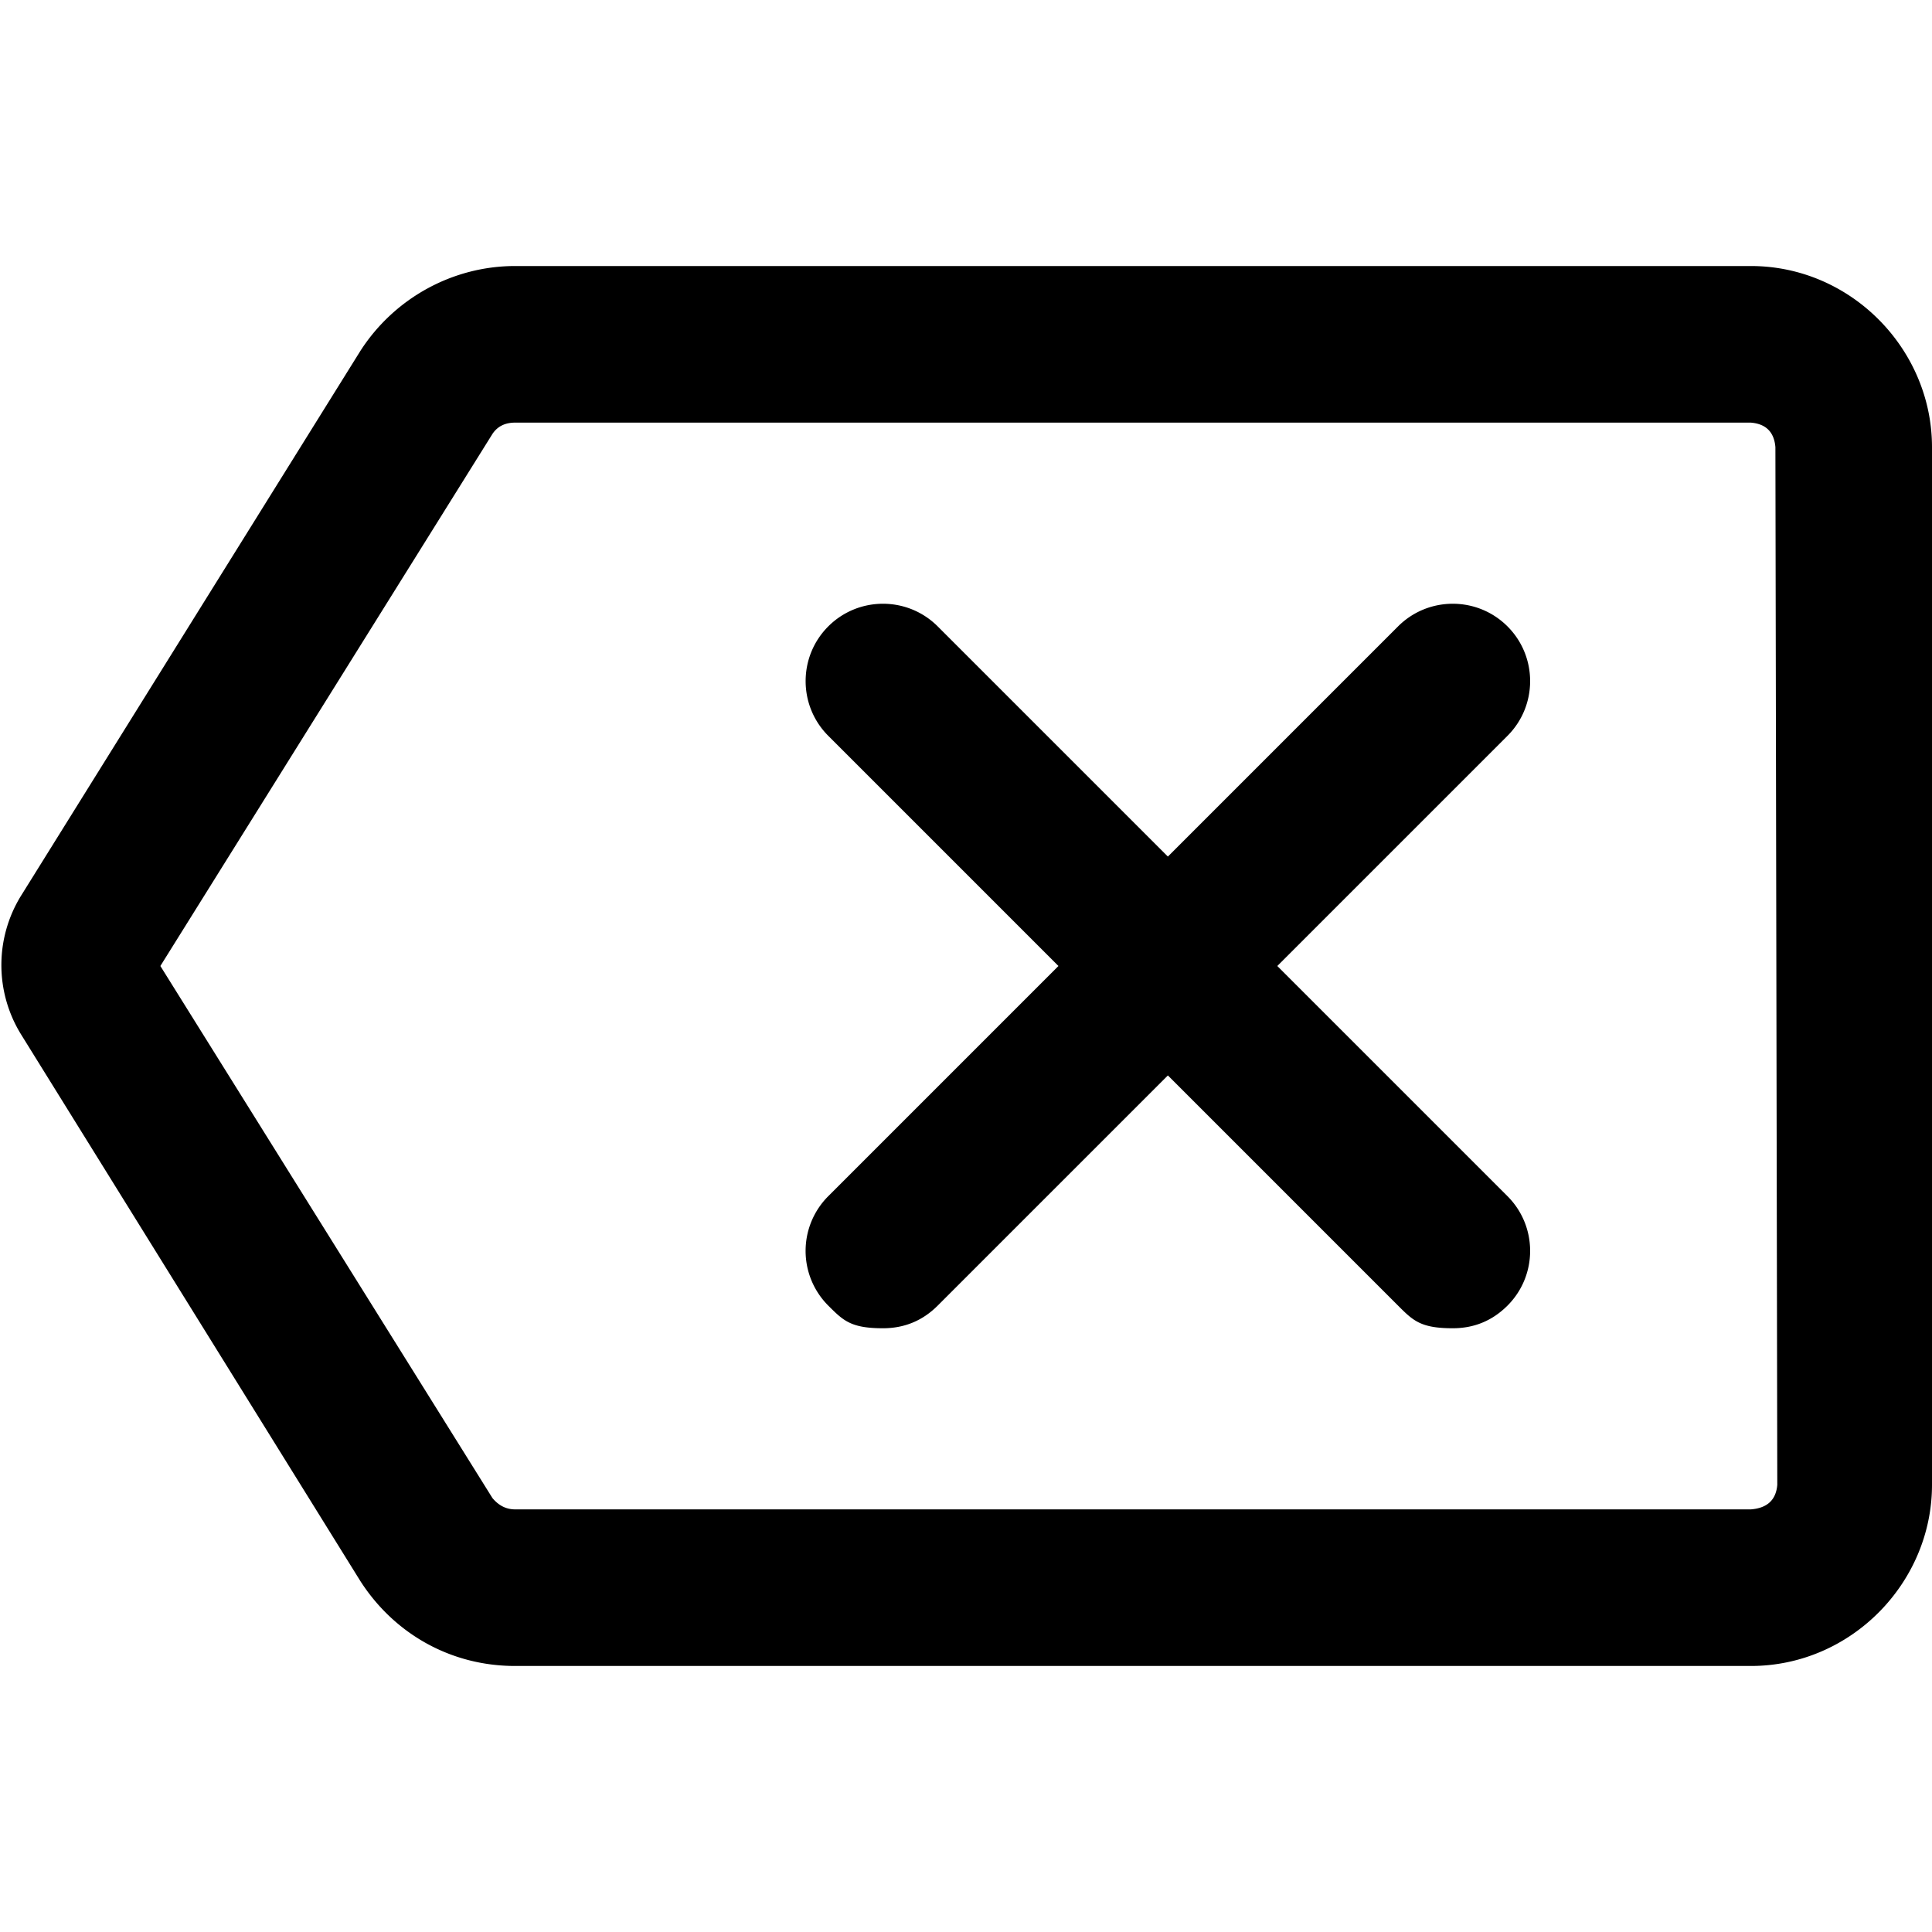 <svg xmlns="http://www.w3.org/2000/svg" xml:space="preserve" svgo-fixed="true" viewBox="0 0 1024 1024"><path fill="currentColor" d="M799 390 677 512l122 122c16 16 16 42 0 58q-12 12-29 12c-17 0-21-4-29-12L619 570 497 692q-12 12-29 12c-17 0-21-4-29-12a41 41 0 0 1 0-58l122-122-122-122c-16-16-16-42 0-58s42-16 58 0l122 122 122-122c16-16 42-16 58 0s16 42 0 58m225-153v550c0 52-43 96-96 96H273c-34 0-64-17-82-45L11 548a70 70 0 0 1 0-73l180-289c18-28 49-45 82-45h655c53 0 96 44 96 96zm-83 0q-1-12-13-13H273q-8 0-12 6L85 512l176 282q5 6 12 6h655q13-1 14-13z"/></svg>